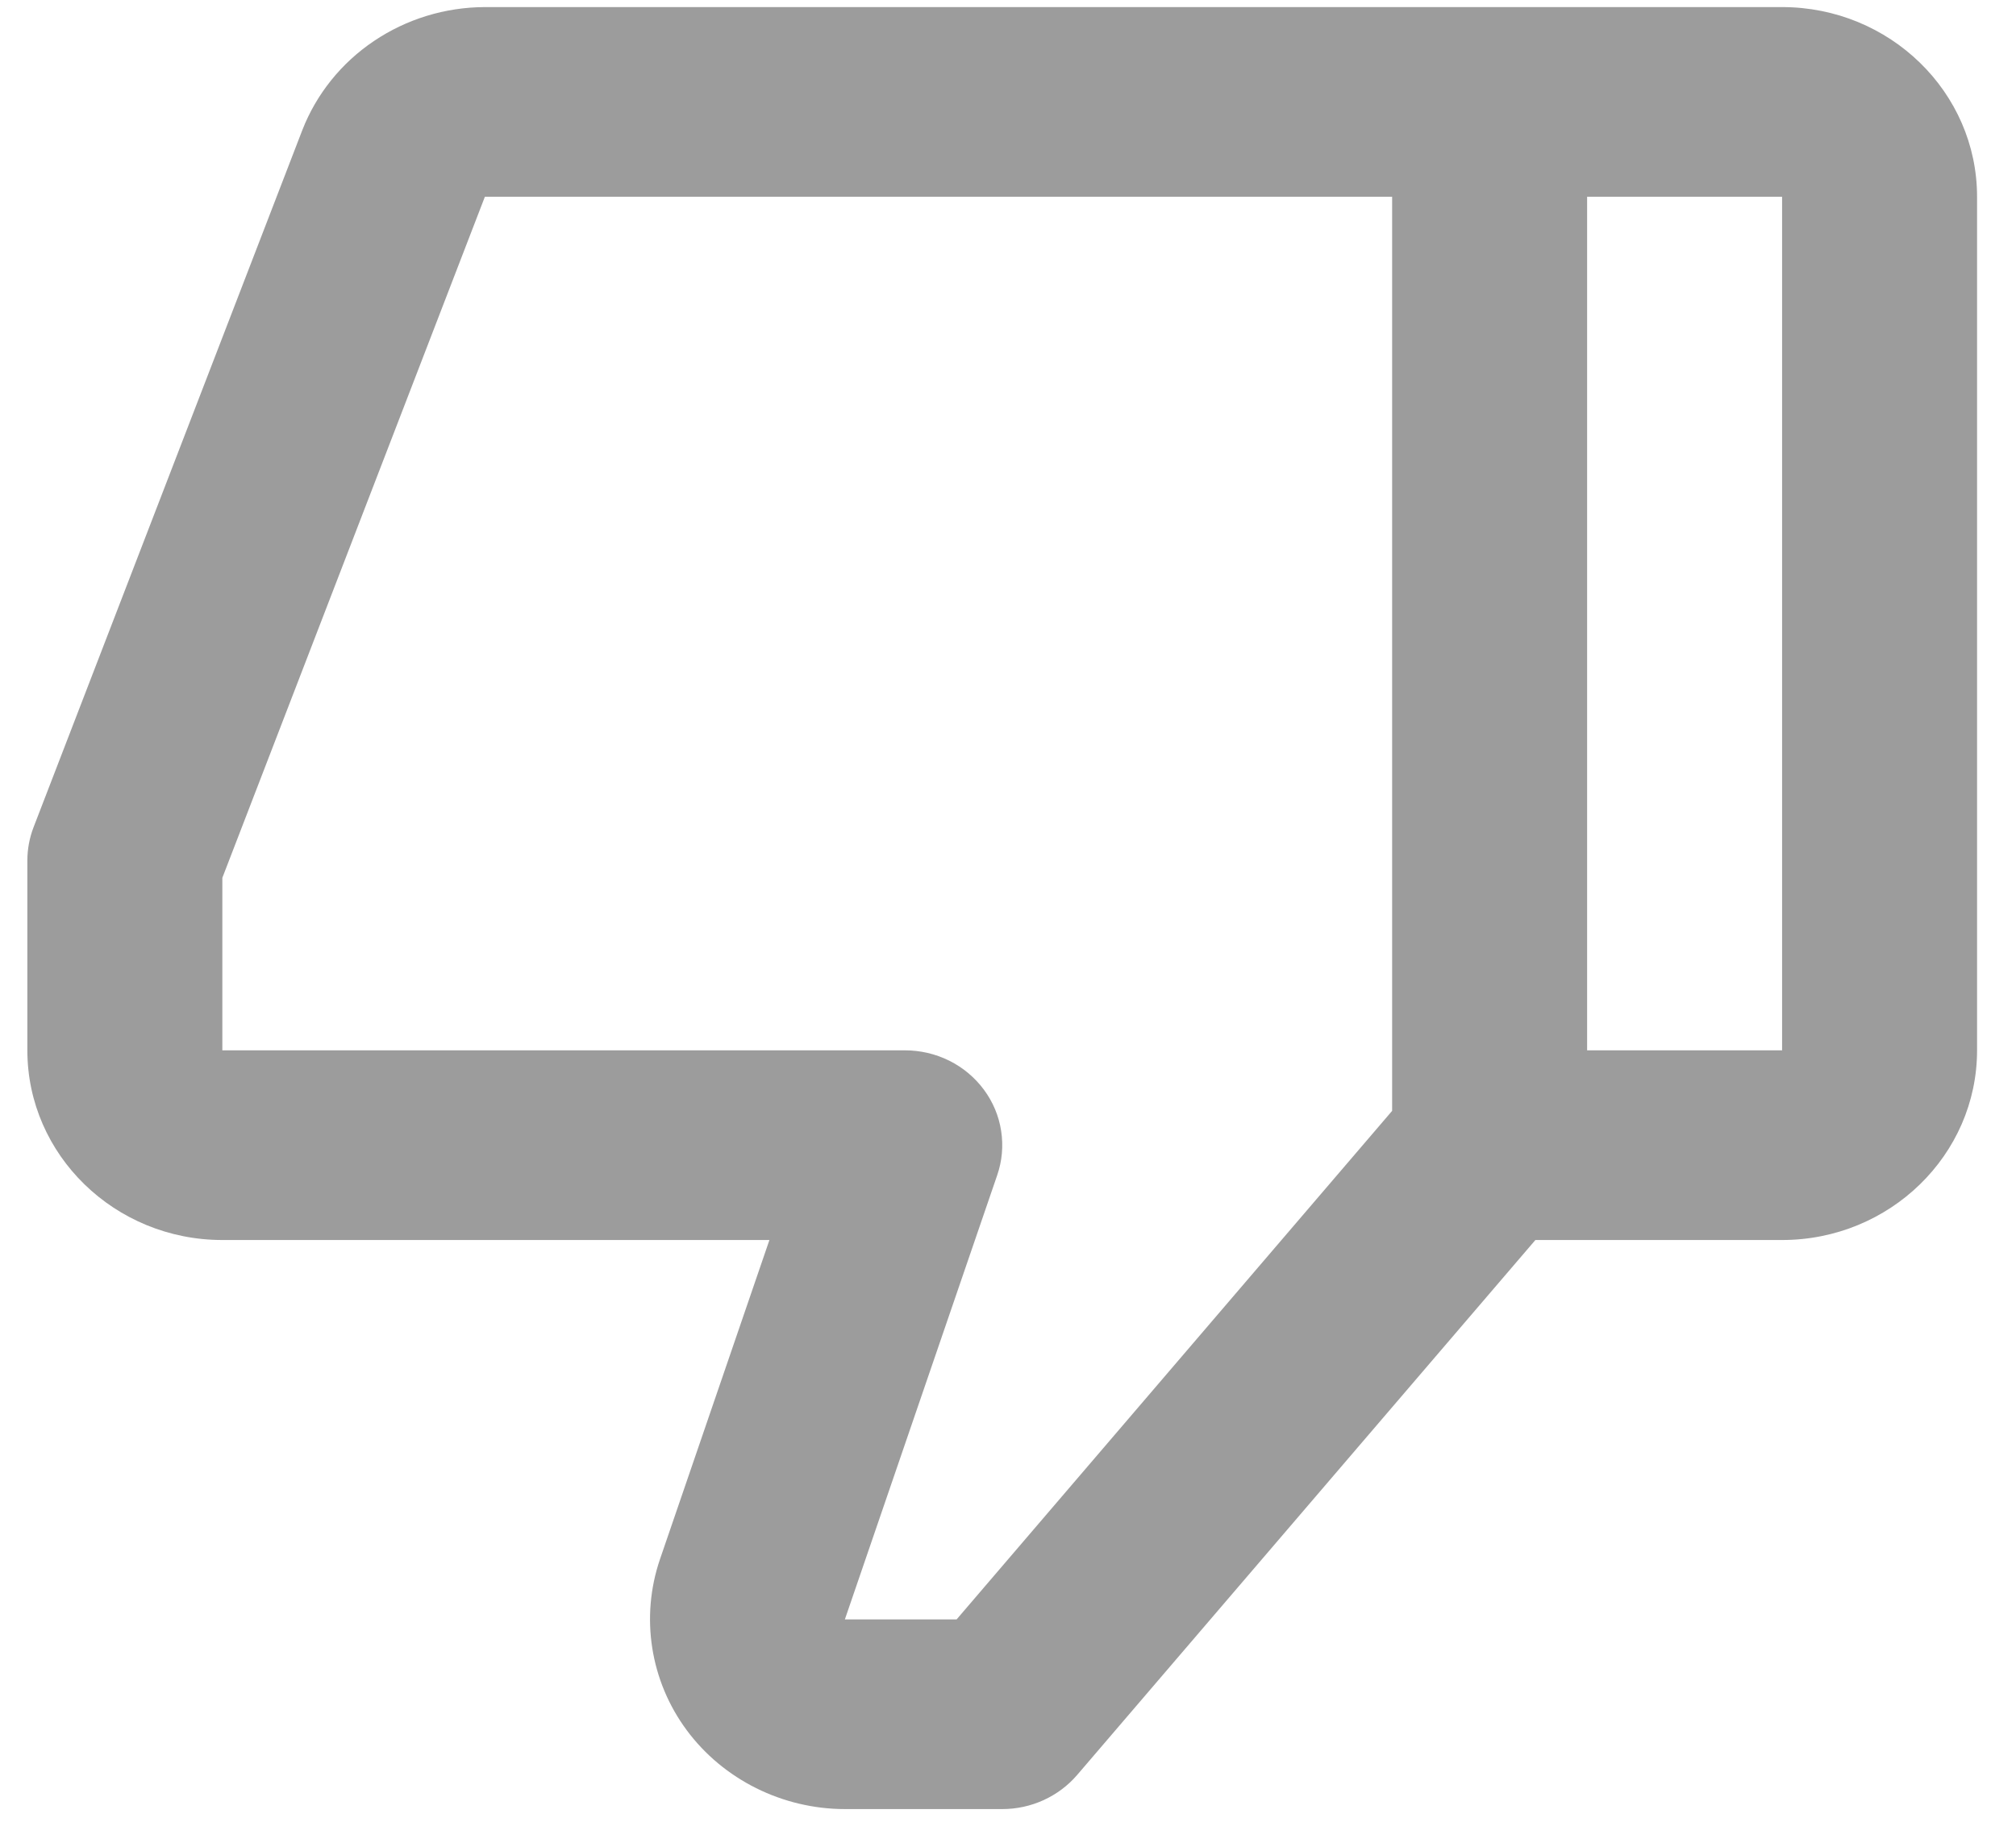 <svg width="35" height="32" viewBox="0 0 35 32" fill="none" xmlns="http://www.w3.org/2000/svg">
<path d="M3.86 21.533L13.358 21.533L11.457 27.079C11.116 28.08 11.288 29.19 11.923 30.046C12.558 30.903 13.587 31.415 14.671 31.415H17.4C17.902 31.415 18.378 31.198 18.701 30.822L26.656 21.533H30.939C32.806 21.533 34.324 20.056 34.324 18.239L34.324 3.417C34.324 1.6 32.806 0.123 30.939 0.123L8.418 0.123C7.729 0.125 7.057 0.331 6.491 0.713C5.925 1.094 5.492 1.634 5.248 2.261L0.582 14.367C0.511 14.552 0.475 14.748 0.475 14.946V18.239C0.475 20.056 1.993 21.533 3.86 21.533ZM30.939 18.239H27.554L27.554 3.417H30.939V18.239ZM3.86 15.244L8.418 3.417L24.169 3.417L24.169 19.29L16.608 28.121H14.668L17.312 20.409C17.398 20.161 17.421 19.897 17.381 19.639C17.342 19.38 17.239 19.135 17.082 18.923C16.925 18.711 16.719 18.538 16.48 18.419C16.241 18.3 15.976 18.239 15.707 18.239L3.86 18.239V15.244Z" fill="#9C9C9C"/>
</svg>
